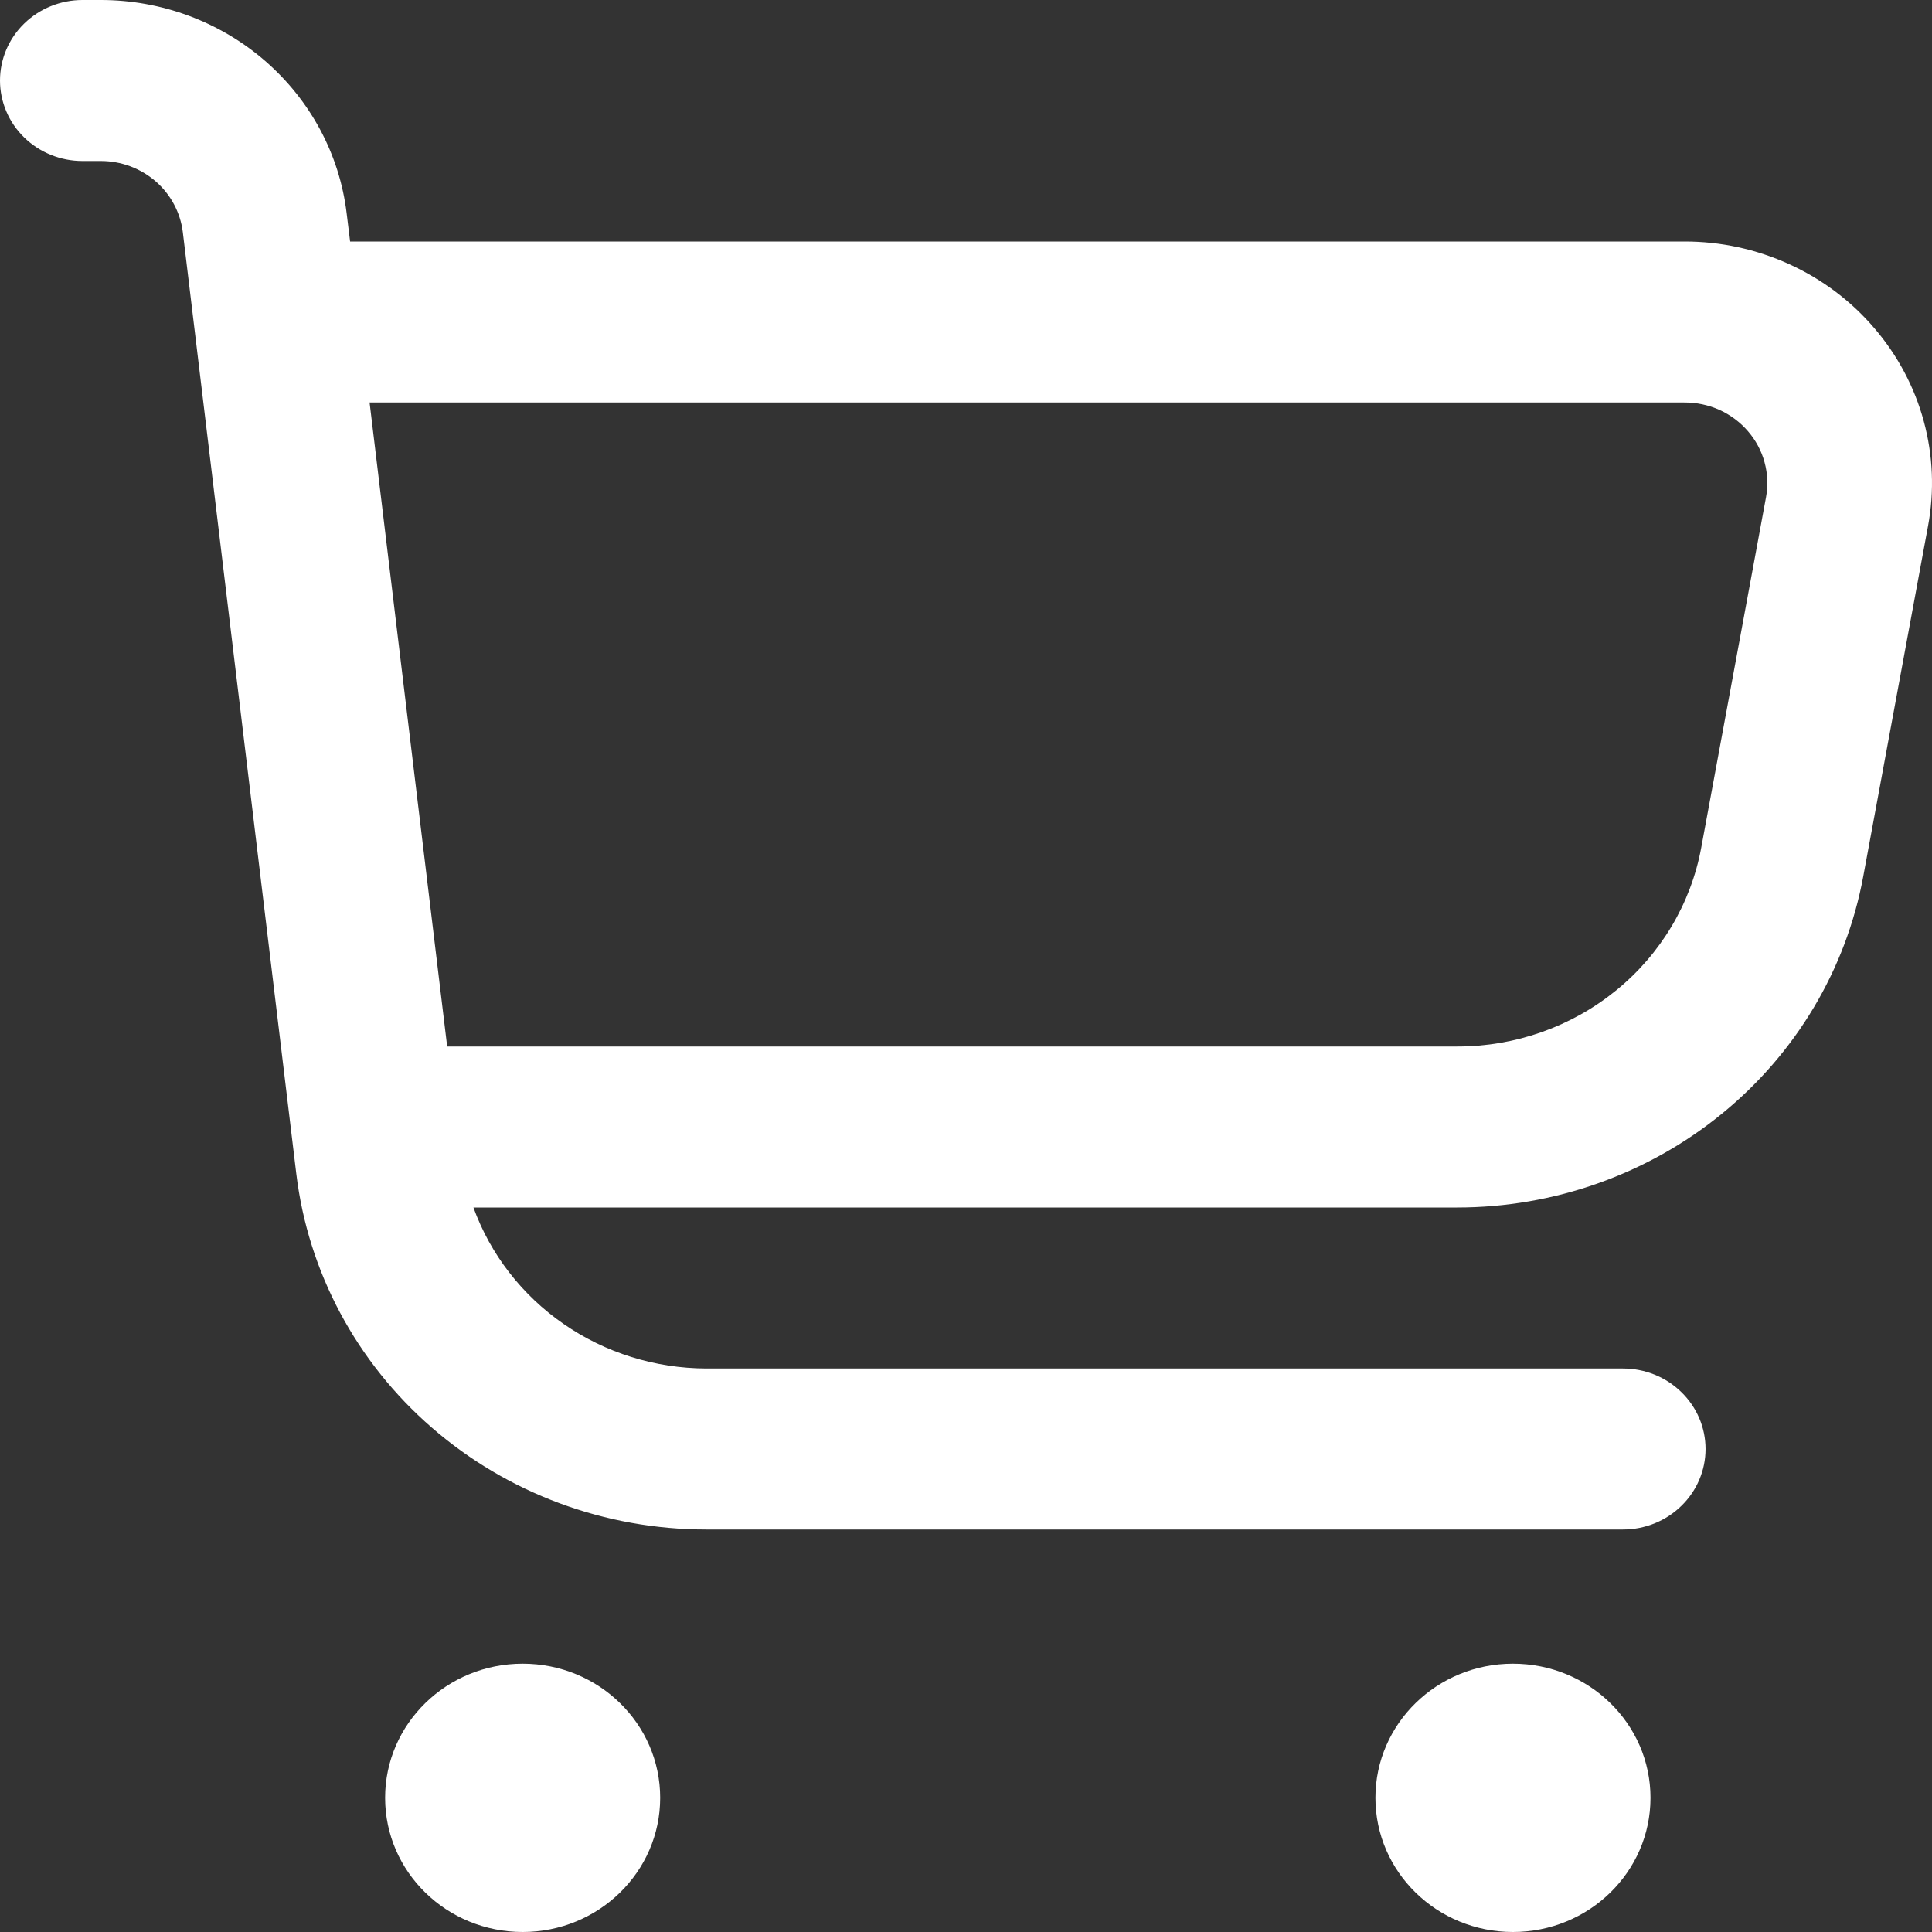 <svg width="24" height="24" viewBox="0 0 24 24" fill="none" xmlns="http://www.w3.org/2000/svg">
<rect x="0" y="0" width="24" height="24" fill="#333333" stroke="none"/>
<path d="M23.284 4.077C22.996 3.739 22.635 3.468 22.227 3.282C21.819 3.096 21.374 2.999 20.923 3H4.349L4.306 2.649C4.218 1.919 3.858 1.247 3.295 0.758C2.733 0.27 2.006 0 1.253 0L1.025 0C0.753 0 0.493 0.105 0.3 0.293C0.108 0.48 0 0.735 0 1C0 1.265 0.108 1.52 0.3 1.707C0.493 1.895 0.753 2 1.025 2H1.253C1.504 2 1.746 2.09 1.934 2.253C2.121 2.415 2.241 2.64 2.271 2.883L3.681 14.583C3.828 15.8 4.427 16.922 5.366 17.736C6.304 18.55 7.516 19 8.772 19H20.161C20.433 19 20.694 18.895 20.886 18.707C21.079 18.52 21.187 18.265 21.187 18C21.187 17.735 21.079 17.48 20.886 17.293C20.694 17.105 20.433 17 20.161 17H8.772C8.138 16.998 7.519 16.805 7.002 16.447C6.484 16.089 6.093 15.584 5.881 15H18.101C19.303 15 20.467 14.588 21.389 13.836C22.311 13.085 22.933 12.041 23.146 10.887L23.951 6.533C24.031 6.101 24.013 5.657 23.898 5.233C23.783 4.808 23.573 4.414 23.284 4.077ZM21.938 6.178L21.133 10.532C21.005 11.225 20.631 11.852 20.076 12.303C19.522 12.754 18.823 13.001 18.101 13H5.555L4.591 5H20.923C21.074 4.999 21.223 5.031 21.36 5.092C21.496 5.154 21.617 5.244 21.714 5.357C21.811 5.469 21.882 5.601 21.92 5.743C21.959 5.885 21.965 6.033 21.938 6.178Z" fill="white"/>
<path d="M6.493 24C7.436 24 8.201 23.254 8.201 22.333C8.201 21.413 7.436 20.667 6.493 20.667C5.549 20.667 4.784 21.413 4.784 22.333C4.784 23.254 5.549 24 6.493 24Z" fill="white"/>
<path d="M18.794 24C19.738 24 20.503 23.254 20.503 22.333C20.503 21.413 19.738 20.667 18.794 20.667C17.851 20.667 17.086 21.413 17.086 22.333C17.086 23.254 17.851 24 18.794 24Z" fill="white"/>
</svg>
